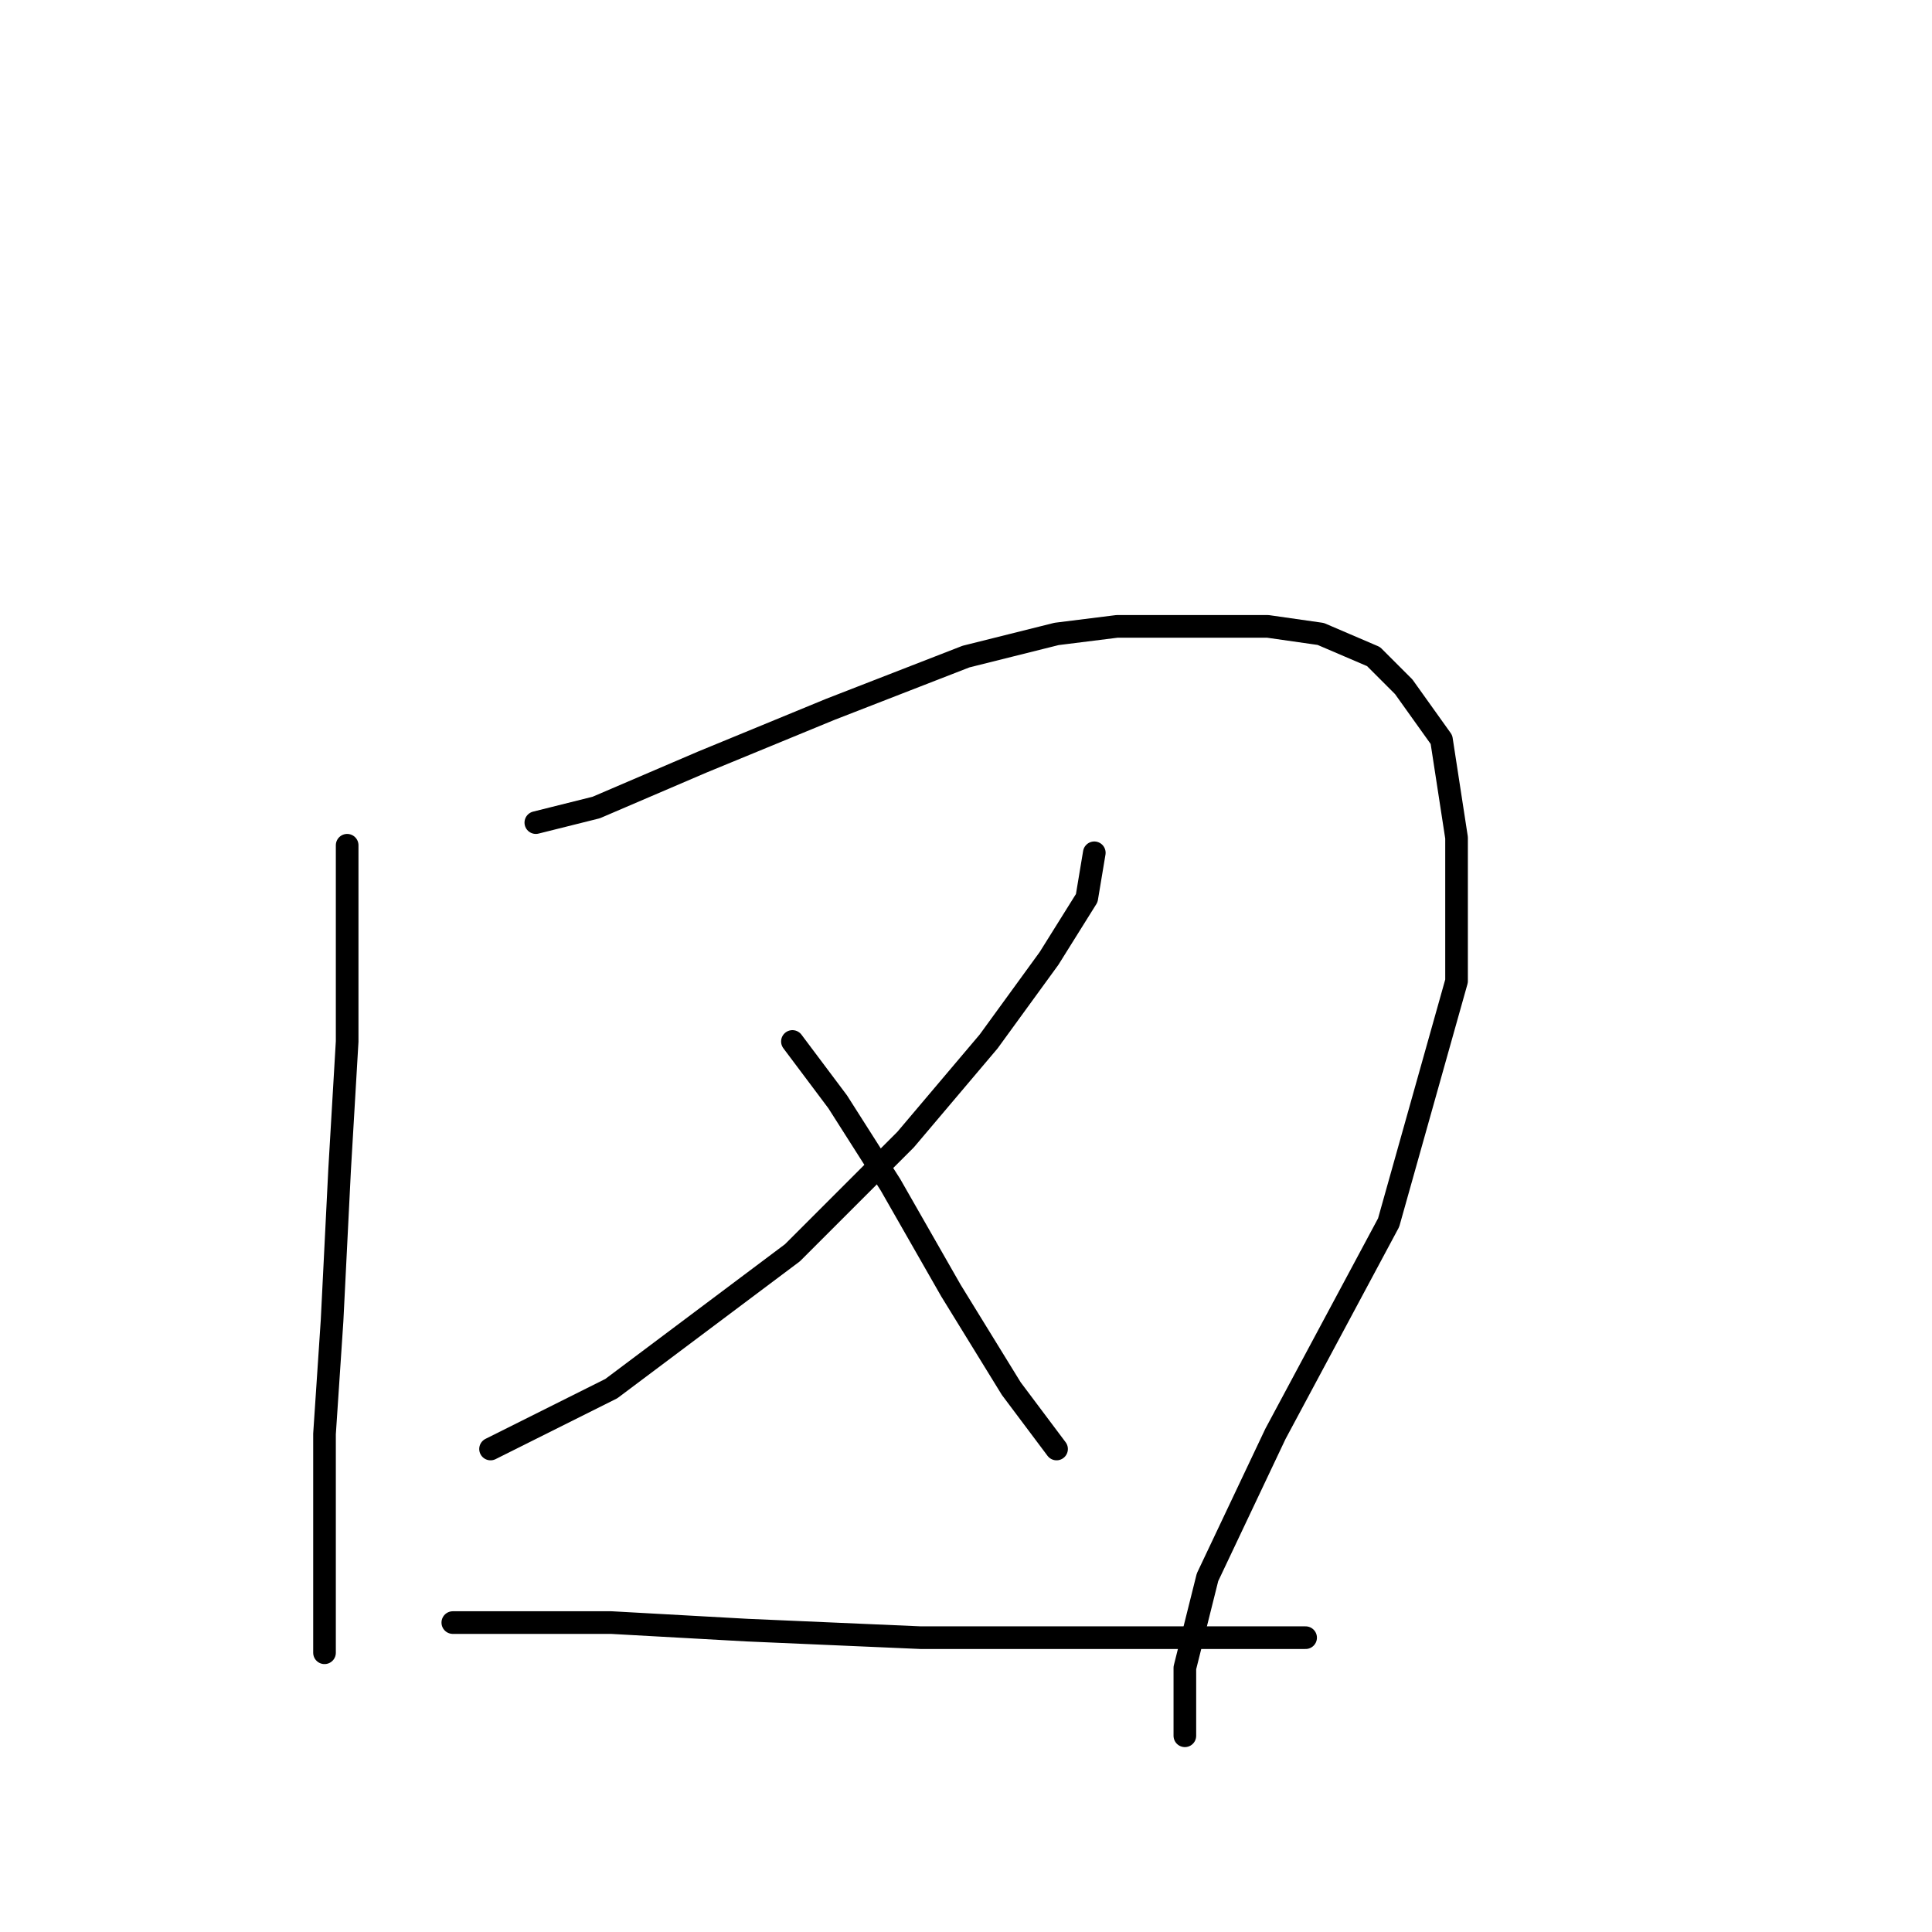 <?xml version="1.0" standalone="no"?>
    <svg width="256" height="256" xmlns="http://www.w3.org/2000/svg" version="1.1">
    <polyline stroke="black" stroke-width="3" stroke-linecap="round" fill="transparent" stroke-linejoin="round" points="46 112 46 123 46 138 45 155 44 175 43 190 43 205 43 215 43 219 43 219 " />
        <polyline stroke="black" stroke-width="3" stroke-linecap="round" fill="transparent" stroke-linejoin="round" points="71 109 79 107 93 101 110 94 128 87 140 84 148 83 154 83 161 83 168 83 175 84 182 87 186 91 191 98 193 111 193 130 184 162 169 190 160 209 157 221 157 227 157 229 157 230 157 230 " />
        <polyline stroke="black" stroke-width="3" stroke-linecap="round" fill="transparent" stroke-linejoin="round" points="145 113 144 119 139 127 131 138 120 151 105 166 81 184 65 192 65 192 " />
        <polyline stroke="black" stroke-width="3" stroke-linecap="round" fill="transparent" stroke-linejoin="round" points="105 138 111 146 118 157 126 171 134 184 140 192 140 192 " />
        <polyline stroke="black" stroke-width="3" stroke-linecap="round" fill="transparent" stroke-linejoin="round" points="60 215 69 215 81 215 99 216 122 217 153 217 173 217 173 217 " />
        </svg>